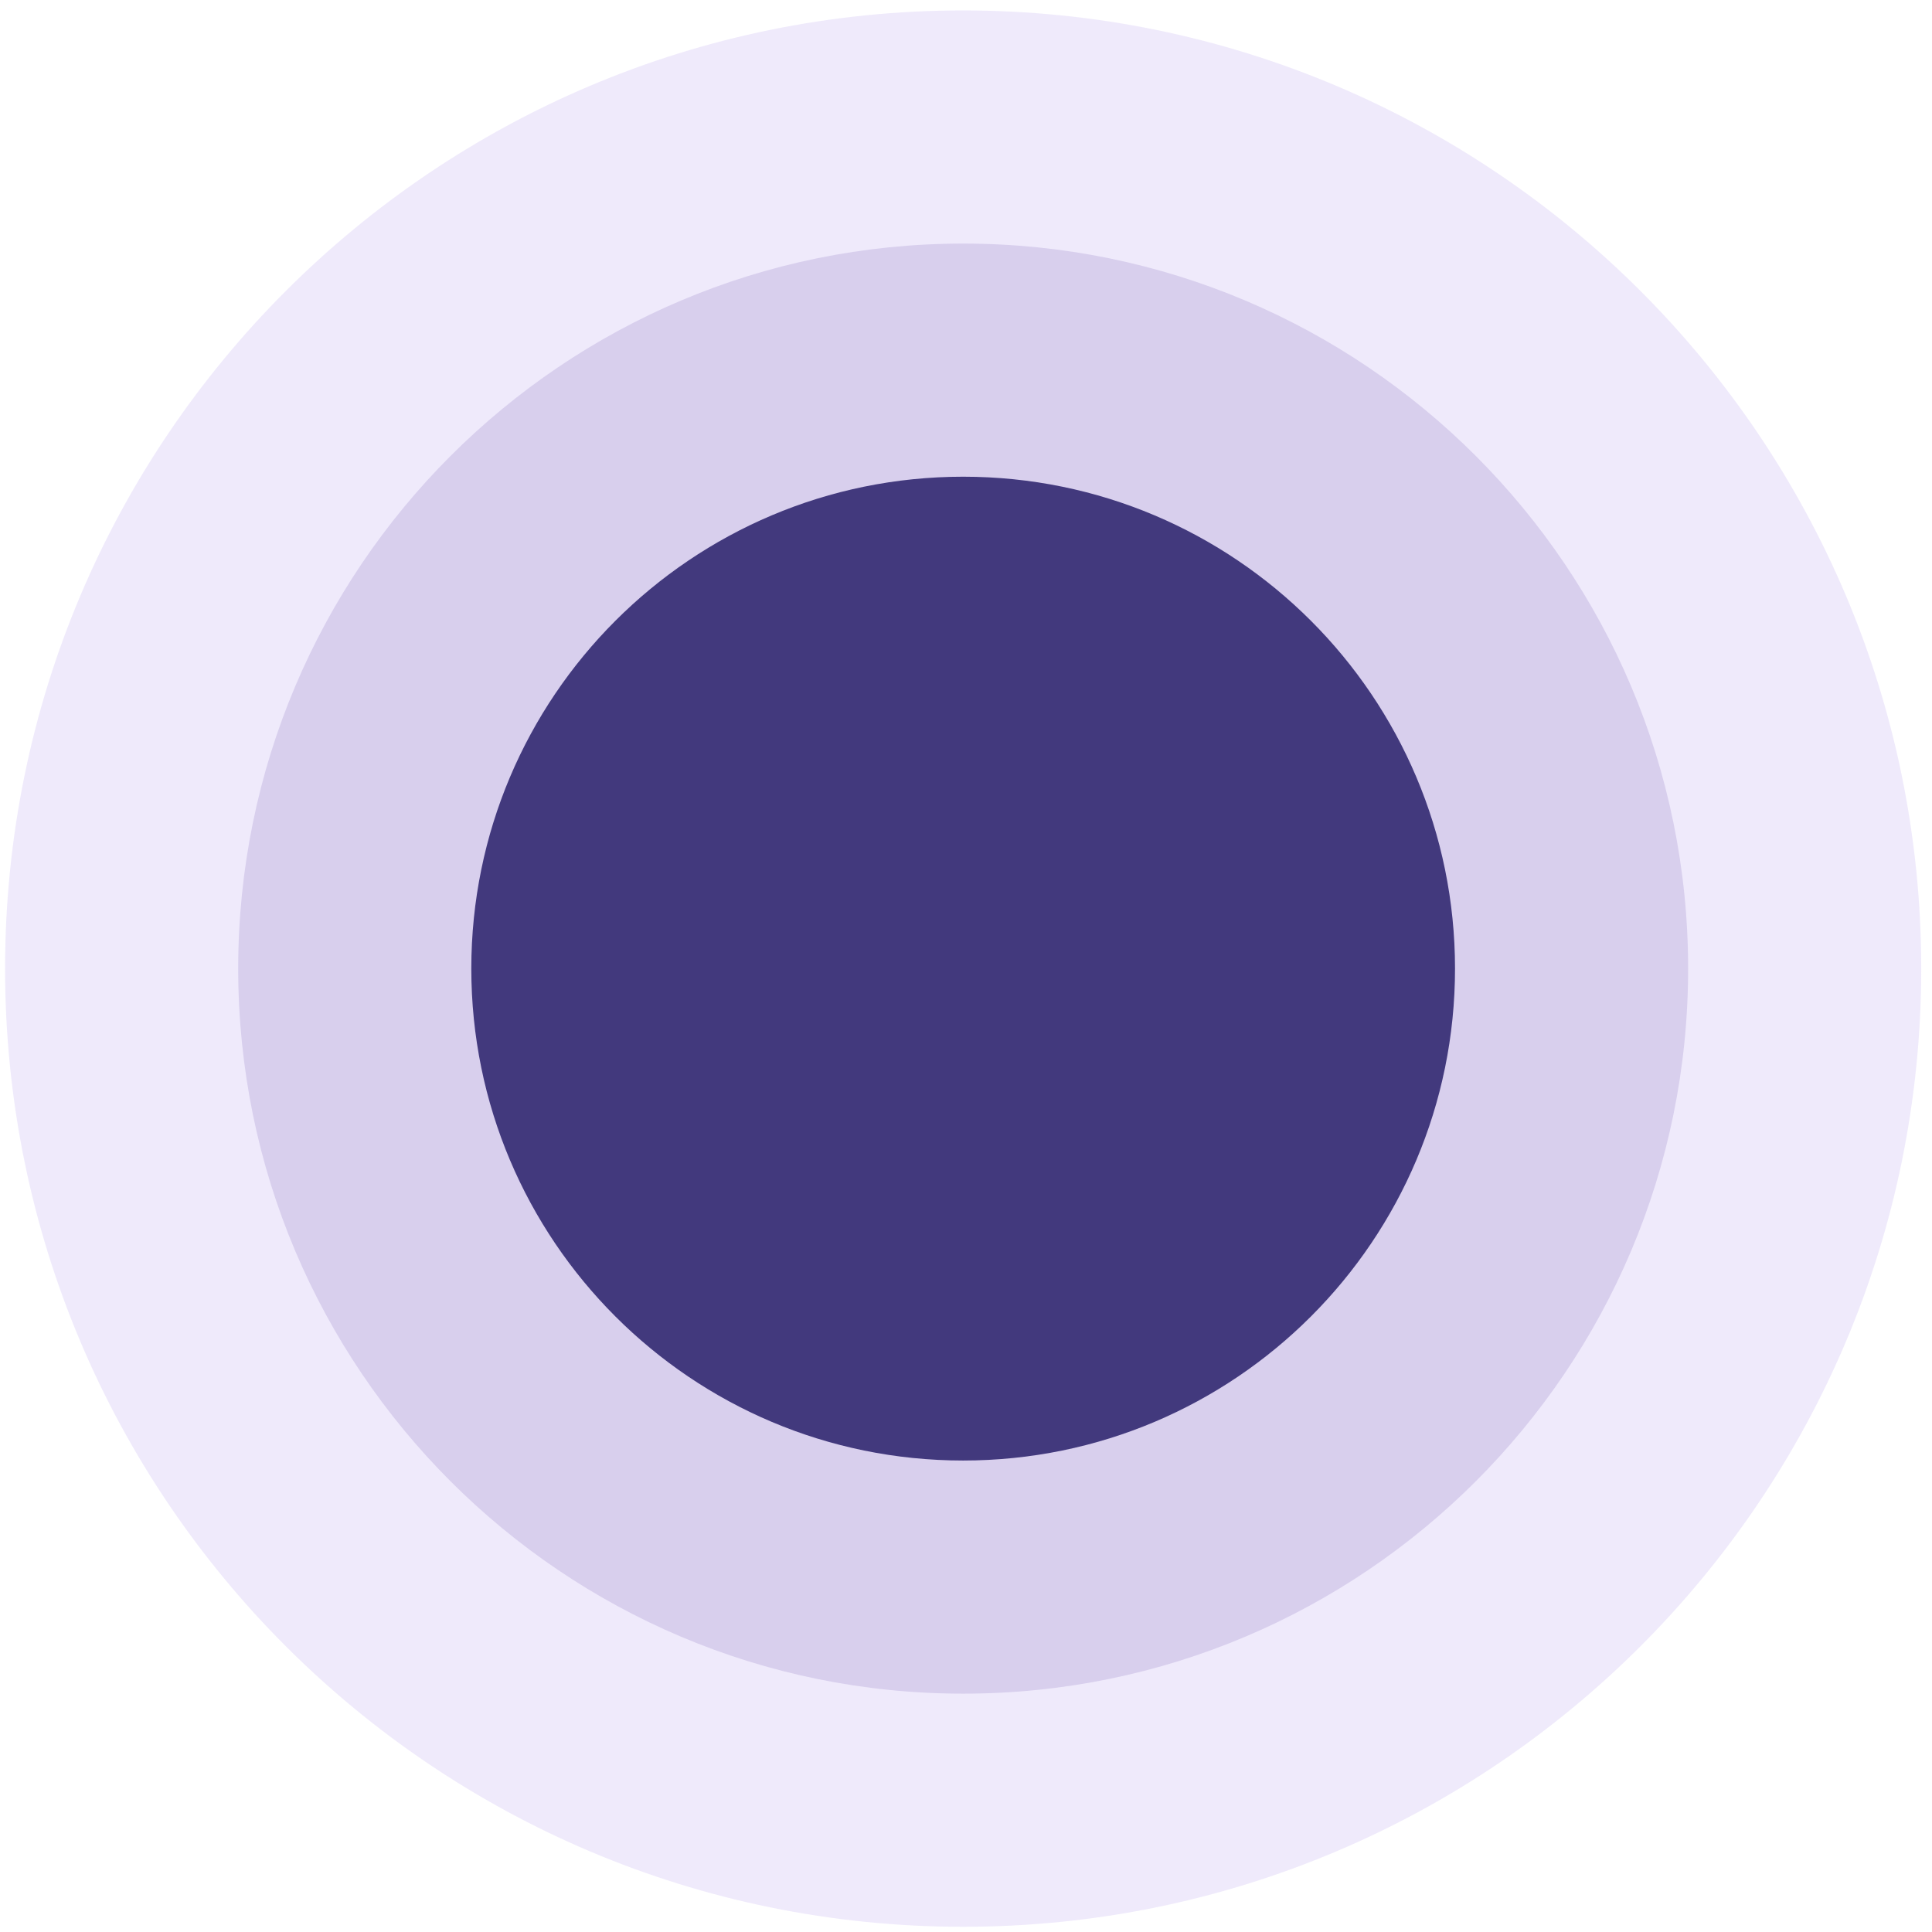 <svg width="167" height="167" viewBox="0 0 167 167" fill="none" xmlns="http://www.w3.org/2000/svg">
<path d="M83.255 126.246C106.736 126.246 125.77 107.209 125.77 83.726C125.77 60.243 106.736 41.206 83.255 41.206C59.774 41.206 40.739 60.243 40.739 83.726C40.739 107.209 59.774 126.246 83.255 126.246Z" fill="#15154F"/>
<path opacity="0.2" d="M83.255 146.398C117.864 146.398 145.92 118.339 145.92 83.727C145.92 49.114 117.864 21.055 83.255 21.055C48.646 21.055 20.59 49.114 20.59 83.727C20.59 118.339 48.646 146.398 83.255 146.398Z" fill="#6E55AB"/>
<path opacity="0.2" d="M83.254 166.55C128.992 166.55 166.069 129.468 166.069 83.726C166.069 37.984 128.992 0.902 83.254 0.902C37.517 0.902 0.439 37.984 0.439 83.726C0.439 129.468 37.517 166.55 83.254 166.55Z" fill="#B199EC"/>
</svg>
